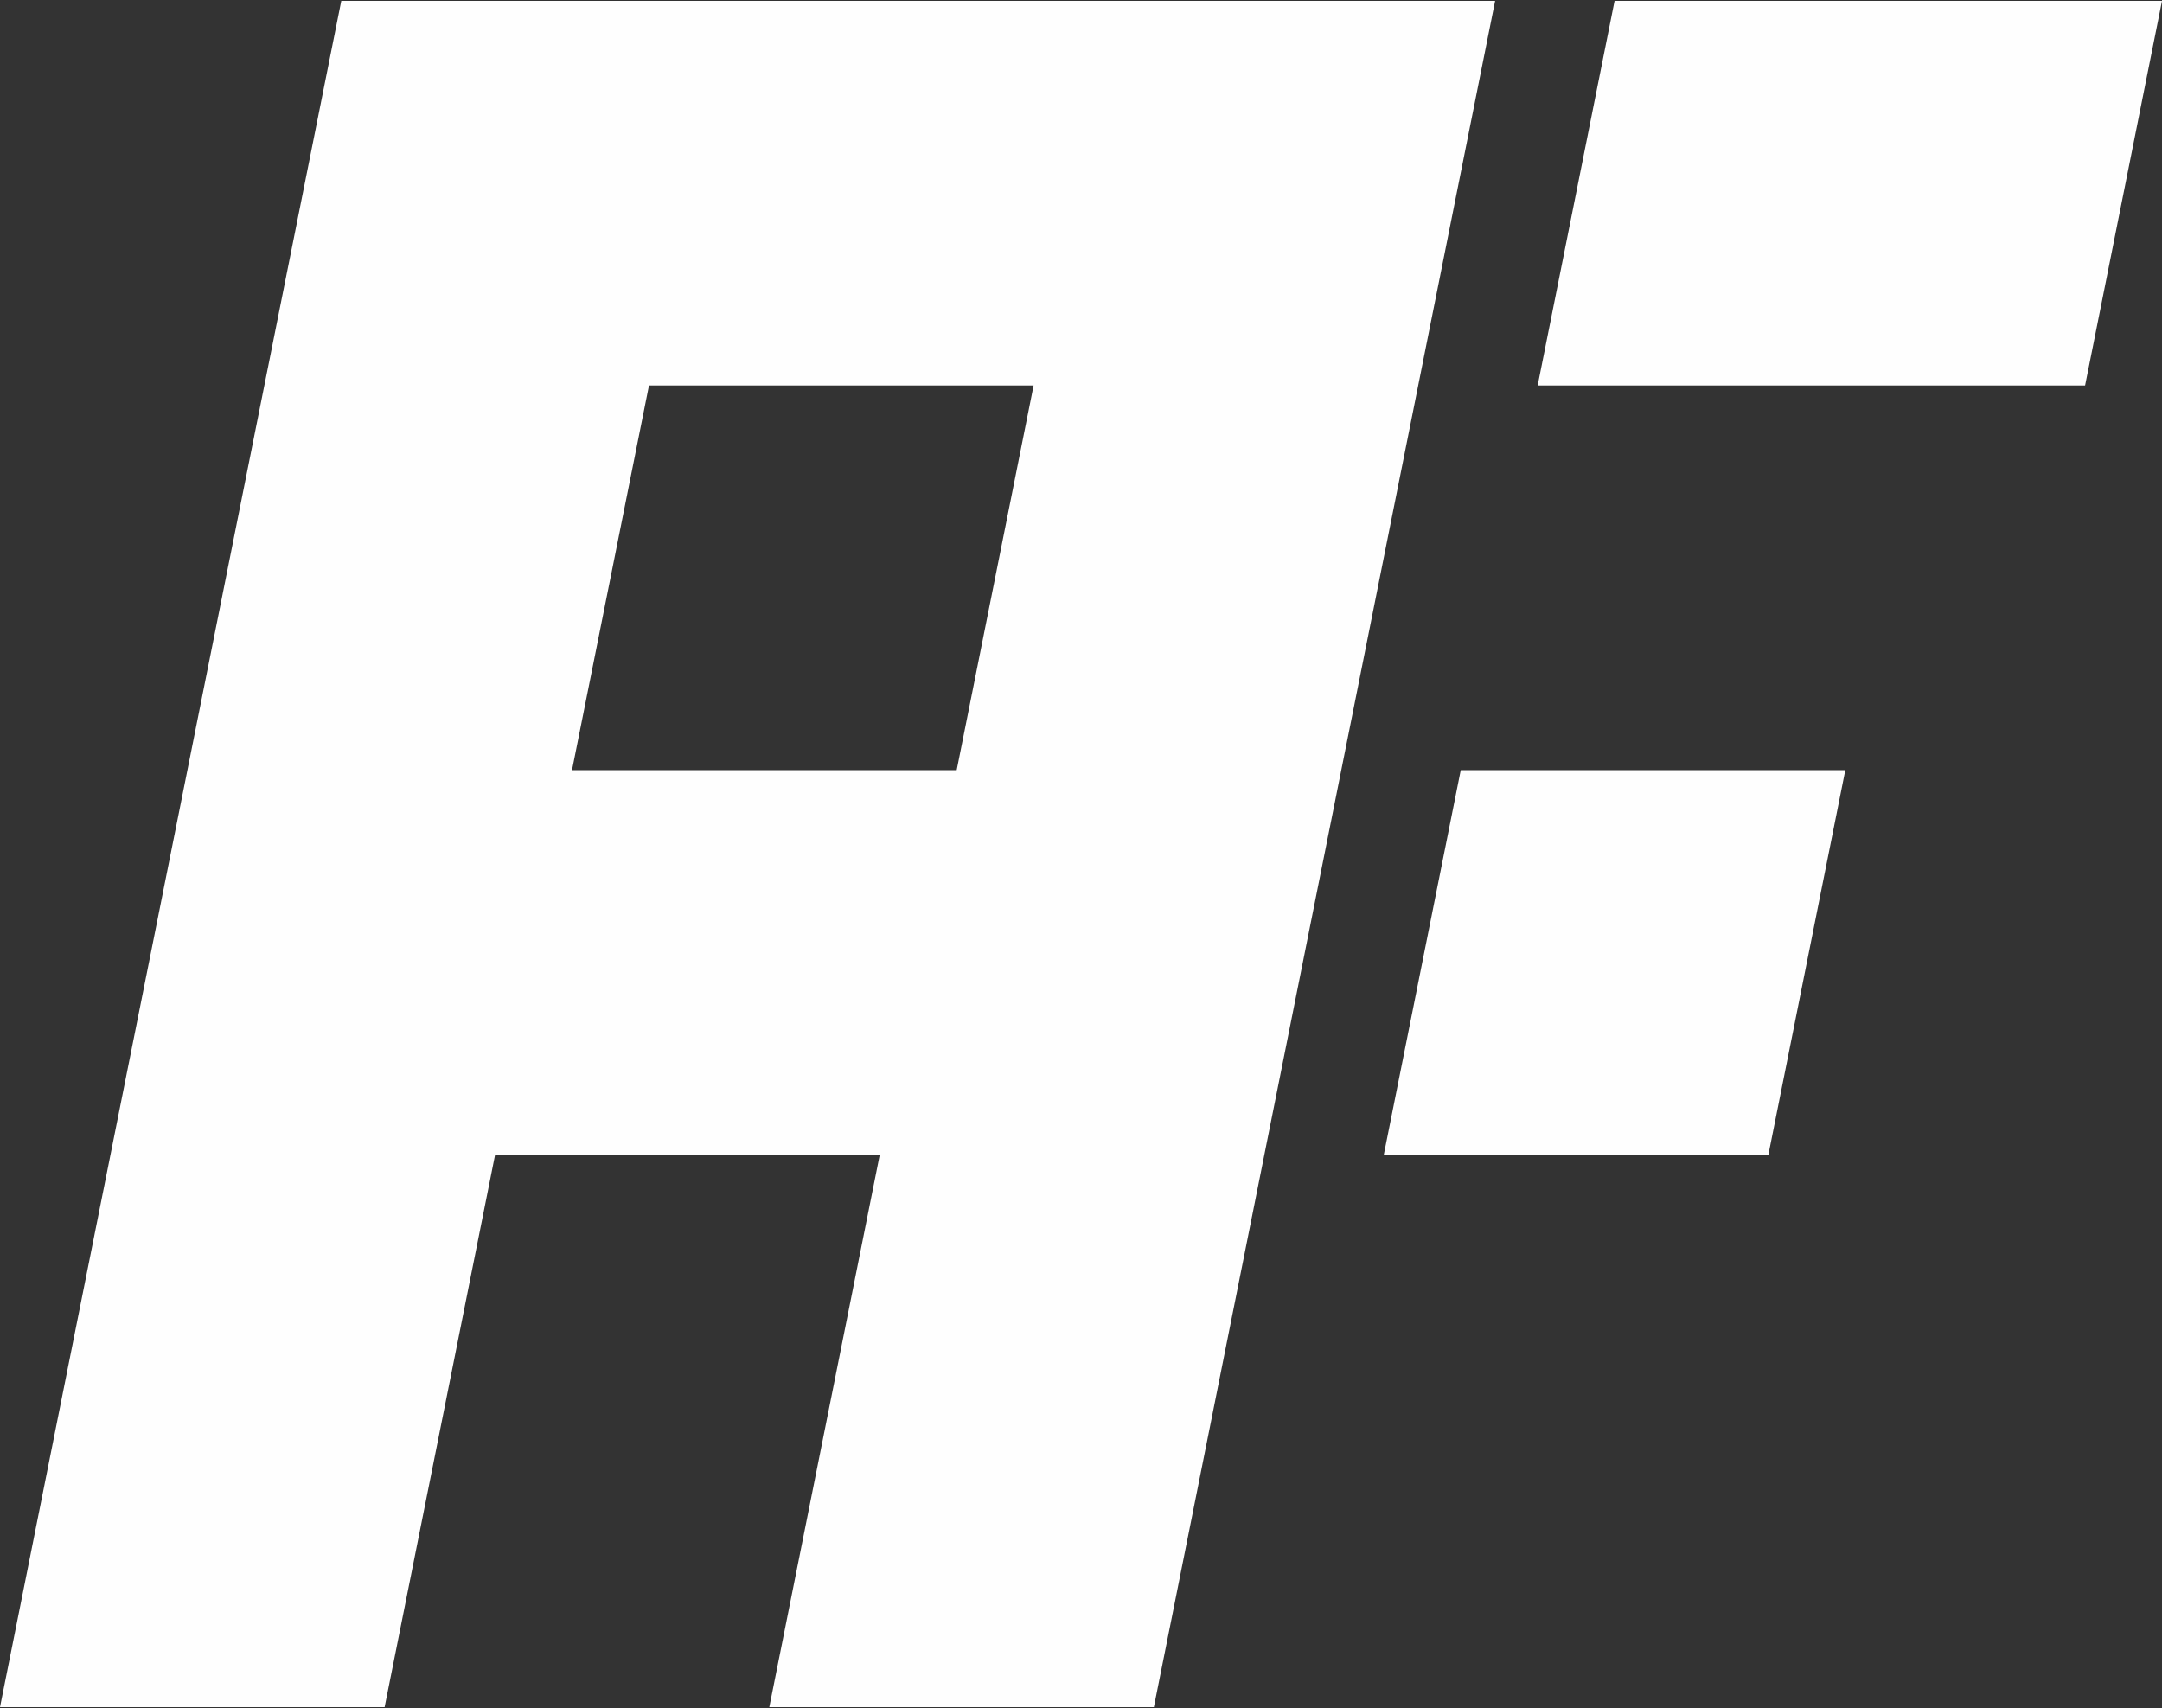 <?xml version="1.0" encoding="UTF-8"?>
<!DOCTYPE svg PUBLIC "-//W3C//DTD SVG 1.1//EN" "http://www.w3.org/Graphics/SVG/1.1/DTD/svg11.dtd">
<!-- Creator: CorelDRAW 2017 -->
<svg xmlns="http://www.w3.org/2000/svg" xml:space="preserve" width="400px" height="316px" version="1.1" style="shape-rendering:geometricPrecision; text-rendering:geometricPrecision; image-rendering:optimizeQuality; fill-rule:evenodd; clip-rule:evenodd"
viewBox="0 0 400 316"
 xmlns:xlink="http://www.w3.org/1999/xlink">
 <rect x="0" y="0" width="400" height="316" fill="#333333" stroke="none"/>
 <defs>
  <style type="text/css">
   <![CDATA[
    .fil0 {fill:#FEFEFE}
   ]]>
  </style>
 </defs>
 <g id="Warstwa_x0020_1">
  <path class="fil0" d="M63.14 0.16l71.16 0 71.16 0 71.16 0 -63.14 315.68 -71.15 0 20.44 -102.2 -71.17 0 -20.44 102.2 -71.16 0 63.14 -315.67 0 -0.01 0 0zm235.58 0l101.28 0 -14.23 71.16 -101.28 0 14.23 -71.16zm-28.46 142.32l71.15 0 -14.23 71.16 -71.16 0 14.24 -71.16zm-150.19 -71.16l-14.24 71.16 71.17 0 14.23 -71.16 -71.16 0z"/>
 </g>
</svg>
